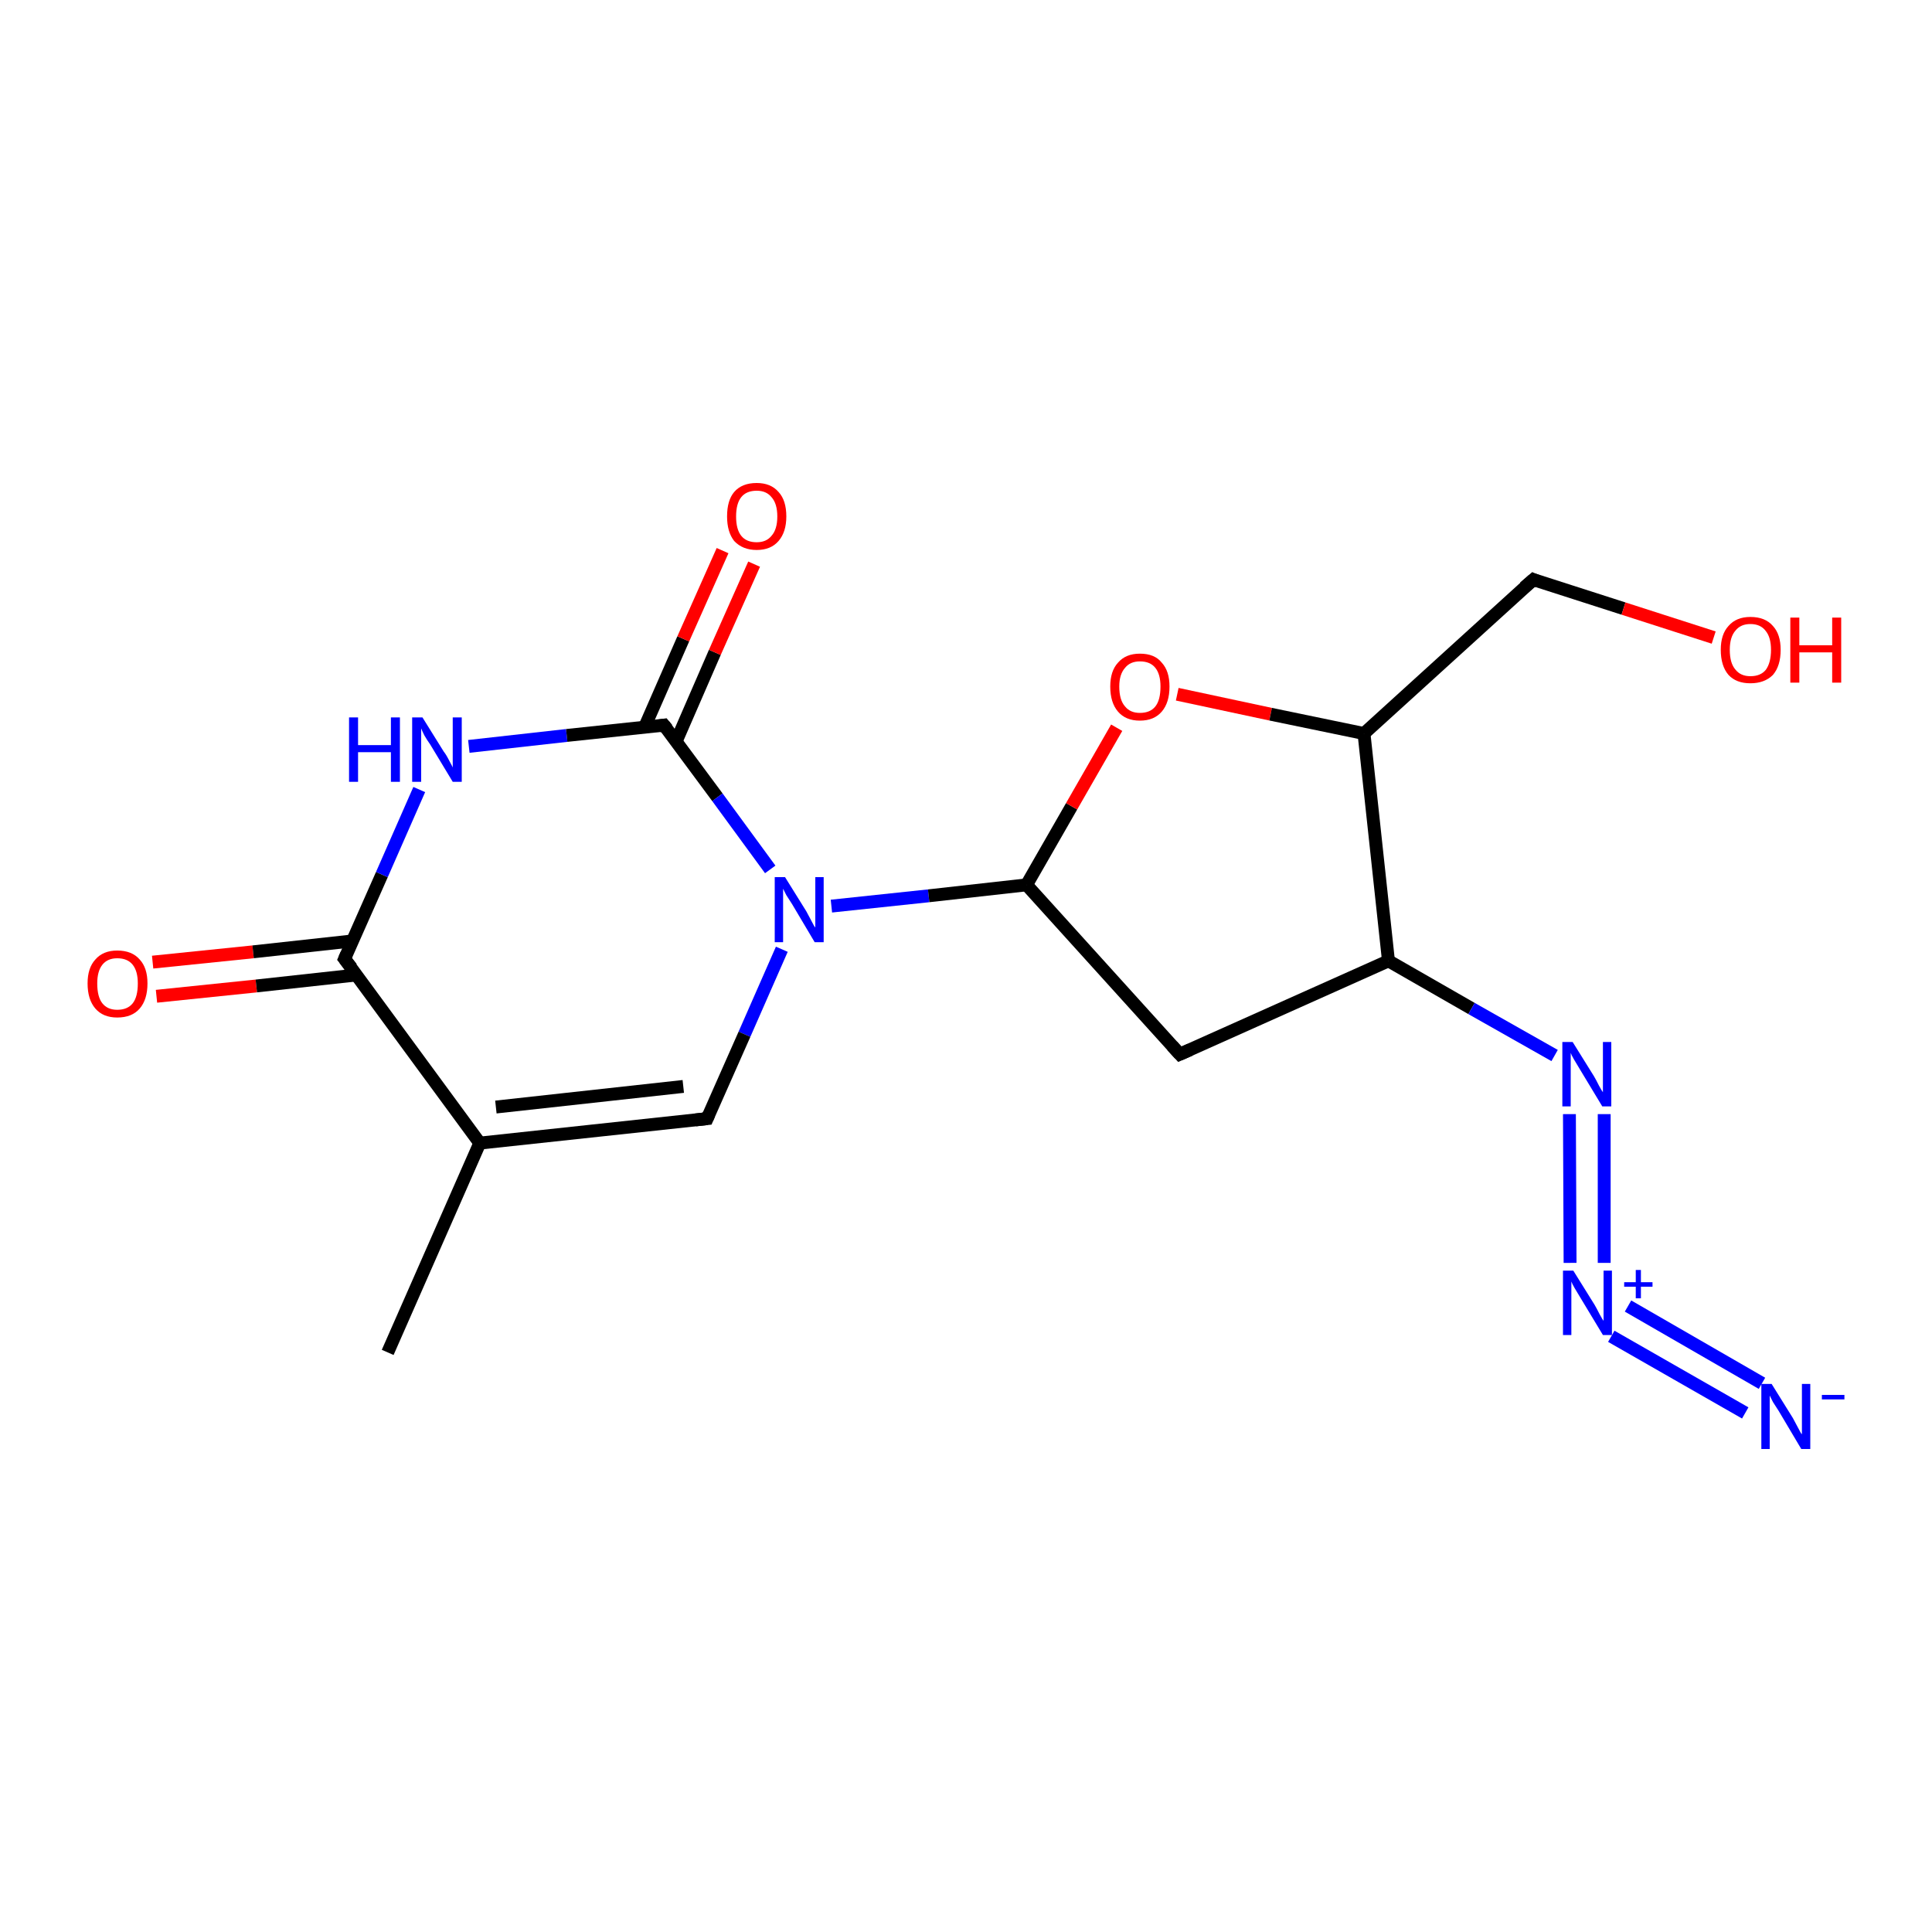 <?xml version='1.0' encoding='iso-8859-1'?>
<svg version='1.1' baseProfile='full'
              xmlns='http://www.w3.org/2000/svg'
                      xmlns:rdkit='http://www.rdkit.org/xml'
                      xmlns:xlink='http://www.w3.org/1999/xlink'
                  xml:space='preserve'
width='300px' height='300px' viewBox='0 0 300 300'>
<!-- END OF HEADER -->
<rect style='opacity:1.0;fill:#FFFFFF;stroke:none' width='300.0' height='300.0' x='0.0' y='0.0'> </rect>
<path class='bond-0 atom-0 atom-1' d='M 23.7,149.4 L 39.3,147.8' style='fill:none;fill-rule:evenodd;stroke:#FF0000;stroke-width:2.0px;stroke-linecap:butt;stroke-linejoin:miter;stroke-opacity:1' />
<path class='bond-0 atom-0 atom-1' d='M 39.3,147.8 L 54.8,146.1' style='fill:none;fill-rule:evenodd;stroke:#000000;stroke-width:2.0px;stroke-linecap:butt;stroke-linejoin:miter;stroke-opacity:1' />
<path class='bond-0 atom-0 atom-1' d='M 24.3,154.7 L 39.8,153.1' style='fill:none;fill-rule:evenodd;stroke:#FF0000;stroke-width:2.0px;stroke-linecap:butt;stroke-linejoin:miter;stroke-opacity:1' />
<path class='bond-0 atom-0 atom-1' d='M 39.8,153.1 L 55.3,151.4' style='fill:none;fill-rule:evenodd;stroke:#000000;stroke-width:2.0px;stroke-linecap:butt;stroke-linejoin:miter;stroke-opacity:1' />
<path class='bond-1 atom-1 atom-2' d='M 53.5,148.9 L 59.3,135.8' style='fill:none;fill-rule:evenodd;stroke:#000000;stroke-width:2.0px;stroke-linecap:butt;stroke-linejoin:miter;stroke-opacity:1' />
<path class='bond-1 atom-1 atom-2' d='M 59.3,135.8 L 65.1,122.6' style='fill:none;fill-rule:evenodd;stroke:#0000FF;stroke-width:2.0px;stroke-linecap:butt;stroke-linejoin:miter;stroke-opacity:1' />
<path class='bond-2 atom-2 atom-3' d='M 72.8,115.9 L 88.0,114.2' style='fill:none;fill-rule:evenodd;stroke:#0000FF;stroke-width:2.0px;stroke-linecap:butt;stroke-linejoin:miter;stroke-opacity:1' />
<path class='bond-2 atom-2 atom-3' d='M 88.0,114.2 L 103.1,112.6' style='fill:none;fill-rule:evenodd;stroke:#000000;stroke-width:2.0px;stroke-linecap:butt;stroke-linejoin:miter;stroke-opacity:1' />
<path class='bond-3 atom-3 atom-4' d='M 105.0,115.1 L 111.0,101.3' style='fill:none;fill-rule:evenodd;stroke:#000000;stroke-width:2.0px;stroke-linecap:butt;stroke-linejoin:miter;stroke-opacity:1' />
<path class='bond-3 atom-3 atom-4' d='M 111.0,101.3 L 117.1,87.6' style='fill:none;fill-rule:evenodd;stroke:#FF0000;stroke-width:2.0px;stroke-linecap:butt;stroke-linejoin:miter;stroke-opacity:1' />
<path class='bond-3 atom-3 atom-4' d='M 100.1,112.9 L 106.1,99.2' style='fill:none;fill-rule:evenodd;stroke:#000000;stroke-width:2.0px;stroke-linecap:butt;stroke-linejoin:miter;stroke-opacity:1' />
<path class='bond-3 atom-3 atom-4' d='M 106.1,99.2 L 112.2,85.5' style='fill:none;fill-rule:evenodd;stroke:#FF0000;stroke-width:2.0px;stroke-linecap:butt;stroke-linejoin:miter;stroke-opacity:1' />
<path class='bond-4 atom-3 atom-5' d='M 103.1,112.6 L 111.4,123.8' style='fill:none;fill-rule:evenodd;stroke:#000000;stroke-width:2.0px;stroke-linecap:butt;stroke-linejoin:miter;stroke-opacity:1' />
<path class='bond-4 atom-3 atom-5' d='M 111.4,123.8 L 119.6,135.0' style='fill:none;fill-rule:evenodd;stroke:#0000FF;stroke-width:2.0px;stroke-linecap:butt;stroke-linejoin:miter;stroke-opacity:1' />
<path class='bond-5 atom-5 atom-6' d='M 121.4,147.4 L 115.6,160.6' style='fill:none;fill-rule:evenodd;stroke:#0000FF;stroke-width:2.0px;stroke-linecap:butt;stroke-linejoin:miter;stroke-opacity:1' />
<path class='bond-5 atom-5 atom-6' d='M 115.6,160.6 L 109.8,173.7' style='fill:none;fill-rule:evenodd;stroke:#000000;stroke-width:2.0px;stroke-linecap:butt;stroke-linejoin:miter;stroke-opacity:1' />
<path class='bond-6 atom-6 atom-7' d='M 109.8,173.7 L 74.5,177.5' style='fill:none;fill-rule:evenodd;stroke:#000000;stroke-width:2.0px;stroke-linecap:butt;stroke-linejoin:miter;stroke-opacity:1' />
<path class='bond-6 atom-6 atom-7' d='M 106.1,168.7 L 77.0,171.9' style='fill:none;fill-rule:evenodd;stroke:#000000;stroke-width:2.0px;stroke-linecap:butt;stroke-linejoin:miter;stroke-opacity:1' />
<path class='bond-7 atom-7 atom-8' d='M 74.5,177.5 L 60.2,210.0' style='fill:none;fill-rule:evenodd;stroke:#000000;stroke-width:2.0px;stroke-linecap:butt;stroke-linejoin:miter;stroke-opacity:1' />
<path class='bond-8 atom-5 atom-9' d='M 129.1,140.7 L 144.2,139.1' style='fill:none;fill-rule:evenodd;stroke:#0000FF;stroke-width:2.0px;stroke-linecap:butt;stroke-linejoin:miter;stroke-opacity:1' />
<path class='bond-8 atom-5 atom-9' d='M 144.2,139.1 L 159.4,137.4' style='fill:none;fill-rule:evenodd;stroke:#000000;stroke-width:2.0px;stroke-linecap:butt;stroke-linejoin:miter;stroke-opacity:1' />
<path class='bond-9 atom-9 atom-10' d='M 159.4,137.4 L 166.4,125.2' style='fill:none;fill-rule:evenodd;stroke:#000000;stroke-width:2.0px;stroke-linecap:butt;stroke-linejoin:miter;stroke-opacity:1' />
<path class='bond-9 atom-9 atom-10' d='M 166.4,125.2 L 173.4,113.0' style='fill:none;fill-rule:evenodd;stroke:#FF0000;stroke-width:2.0px;stroke-linecap:butt;stroke-linejoin:miter;stroke-opacity:1' />
<path class='bond-10 atom-10 atom-11' d='M 182.8,107.8 L 197.3,110.9' style='fill:none;fill-rule:evenodd;stroke:#FF0000;stroke-width:2.0px;stroke-linecap:butt;stroke-linejoin:miter;stroke-opacity:1' />
<path class='bond-10 atom-10 atom-11' d='M 197.3,110.9 L 211.8,113.9' style='fill:none;fill-rule:evenodd;stroke:#000000;stroke-width:2.0px;stroke-linecap:butt;stroke-linejoin:miter;stroke-opacity:1' />
<path class='bond-11 atom-11 atom-12' d='M 211.8,113.9 L 215.6,149.2' style='fill:none;fill-rule:evenodd;stroke:#000000;stroke-width:2.0px;stroke-linecap:butt;stroke-linejoin:miter;stroke-opacity:1' />
<path class='bond-12 atom-12 atom-13' d='M 215.6,149.2 L 228.5,156.6' style='fill:none;fill-rule:evenodd;stroke:#000000;stroke-width:2.0px;stroke-linecap:butt;stroke-linejoin:miter;stroke-opacity:1' />
<path class='bond-12 atom-12 atom-13' d='M 228.5,156.6 L 241.4,163.9' style='fill:none;fill-rule:evenodd;stroke:#0000FF;stroke-width:2.0px;stroke-linecap:butt;stroke-linejoin:miter;stroke-opacity:1' />
<path class='bond-13 atom-13 atom-14' d='M 249.1,173.0 L 249.1,196.1' style='fill:none;fill-rule:evenodd;stroke:#0000FF;stroke-width:2.0px;stroke-linecap:butt;stroke-linejoin:miter;stroke-opacity:1' />
<path class='bond-13 atom-13 atom-14' d='M 243.7,173.0 L 243.8,196.1' style='fill:none;fill-rule:evenodd;stroke:#0000FF;stroke-width:2.0px;stroke-linecap:butt;stroke-linejoin:miter;stroke-opacity:1' />
<path class='bond-14 atom-14 atom-15' d='M 250.2,207.5 L 271.0,219.4' style='fill:none;fill-rule:evenodd;stroke:#0000FF;stroke-width:2.0px;stroke-linecap:butt;stroke-linejoin:miter;stroke-opacity:1' />
<path class='bond-14 atom-14 atom-15' d='M 252.8,202.8 L 273.6,214.8' style='fill:none;fill-rule:evenodd;stroke:#0000FF;stroke-width:2.0px;stroke-linecap:butt;stroke-linejoin:miter;stroke-opacity:1' />
<path class='bond-15 atom-12 atom-16' d='M 215.6,149.2 L 183.2,163.7' style='fill:none;fill-rule:evenodd;stroke:#000000;stroke-width:2.0px;stroke-linecap:butt;stroke-linejoin:miter;stroke-opacity:1' />
<path class='bond-16 atom-11 atom-17' d='M 211.8,113.9 L 238.1,90.0' style='fill:none;fill-rule:evenodd;stroke:#000000;stroke-width:2.0px;stroke-linecap:butt;stroke-linejoin:miter;stroke-opacity:1' />
<path class='bond-17 atom-17 atom-18' d='M 238.1,90.0 L 252.1,94.5' style='fill:none;fill-rule:evenodd;stroke:#000000;stroke-width:2.0px;stroke-linecap:butt;stroke-linejoin:miter;stroke-opacity:1' />
<path class='bond-17 atom-17 atom-18' d='M 252.1,94.5 L 266.1,99.0' style='fill:none;fill-rule:evenodd;stroke:#FF0000;stroke-width:2.0px;stroke-linecap:butt;stroke-linejoin:miter;stroke-opacity:1' />
<path class='bond-18 atom-7 atom-1' d='M 74.5,177.5 L 53.5,148.9' style='fill:none;fill-rule:evenodd;stroke:#000000;stroke-width:2.0px;stroke-linecap:butt;stroke-linejoin:miter;stroke-opacity:1' />
<path class='bond-19 atom-16 atom-9' d='M 183.2,163.7 L 159.4,137.4' style='fill:none;fill-rule:evenodd;stroke:#000000;stroke-width:2.0px;stroke-linecap:butt;stroke-linejoin:miter;stroke-opacity:1' />
<path d='M 53.8,148.2 L 53.5,148.9 L 54.6,150.3' style='fill:none;stroke:#000000;stroke-width:2.0px;stroke-linecap:butt;stroke-linejoin:miter;stroke-opacity:1;' />
<path d='M 102.4,112.7 L 103.1,112.6 L 103.6,113.2' style='fill:none;stroke:#000000;stroke-width:2.0px;stroke-linecap:butt;stroke-linejoin:miter;stroke-opacity:1;' />
<path d='M 110.1,173.0 L 109.8,173.7 L 108.0,173.9' style='fill:none;stroke:#000000;stroke-width:2.0px;stroke-linecap:butt;stroke-linejoin:miter;stroke-opacity:1;' />
<path d='M 184.8,163.0 L 183.2,163.7 L 182.0,162.4' style='fill:none;stroke:#000000;stroke-width:2.0px;stroke-linecap:butt;stroke-linejoin:miter;stroke-opacity:1;' />
<path d='M 236.7,91.2 L 238.1,90.0 L 238.8,90.3' style='fill:none;stroke:#000000;stroke-width:2.0px;stroke-linecap:butt;stroke-linejoin:miter;stroke-opacity:1;' />
<path class='atom-0' d='M 13.6 152.7
Q 13.6 150.3, 14.8 149.0
Q 16.0 147.6, 18.2 147.6
Q 20.5 147.6, 21.7 149.0
Q 22.9 150.3, 22.9 152.7
Q 22.9 155.2, 21.7 156.6
Q 20.5 158.0, 18.2 158.0
Q 16.0 158.0, 14.8 156.6
Q 13.6 155.2, 13.6 152.7
M 18.2 156.8
Q 19.8 156.8, 20.6 155.8
Q 21.4 154.8, 21.4 152.7
Q 21.4 150.8, 20.6 149.8
Q 19.8 148.8, 18.2 148.8
Q 16.7 148.8, 15.9 149.8
Q 15.1 150.8, 15.1 152.7
Q 15.1 154.8, 15.9 155.8
Q 16.7 156.8, 18.2 156.8
' fill='#FF0000'/>
<path class='atom-2' d='M 54.2 111.4
L 55.6 111.4
L 55.6 115.7
L 60.7 115.7
L 60.7 111.4
L 62.1 111.4
L 62.1 121.4
L 60.7 121.4
L 60.7 116.8
L 55.6 116.8
L 55.6 121.4
L 54.2 121.4
L 54.2 111.4
' fill='#0000FF'/>
<path class='atom-2' d='M 65.6 111.4
L 68.9 116.7
Q 69.3 117.2, 69.8 118.2
Q 70.3 119.1, 70.3 119.2
L 70.3 111.4
L 71.7 111.4
L 71.7 121.4
L 70.3 121.4
L 66.8 115.6
Q 66.3 114.9, 65.9 114.2
Q 65.5 113.4, 65.4 113.1
L 65.4 121.4
L 64.0 121.4
L 64.0 111.4
L 65.6 111.4
' fill='#0000FF'/>
<path class='atom-4' d='M 112.9 80.2
Q 112.9 77.7, 114.0 76.4
Q 115.2 75.0, 117.5 75.0
Q 119.7 75.0, 120.9 76.4
Q 122.1 77.7, 122.1 80.2
Q 122.1 82.6, 120.9 84.0
Q 119.7 85.4, 117.5 85.4
Q 115.3 85.4, 114.0 84.0
Q 112.9 82.6, 112.9 80.2
M 117.5 84.2
Q 119.0 84.2, 119.8 83.2
Q 120.7 82.2, 120.7 80.2
Q 120.7 78.2, 119.8 77.2
Q 119.0 76.2, 117.5 76.2
Q 115.9 76.2, 115.1 77.2
Q 114.3 78.2, 114.3 80.2
Q 114.3 82.2, 115.1 83.2
Q 115.9 84.2, 117.5 84.2
' fill='#FF0000'/>
<path class='atom-5' d='M 121.9 136.2
L 125.2 141.5
Q 125.5 142.1, 126.0 143.0
Q 126.5 144.0, 126.6 144.0
L 126.6 136.2
L 127.9 136.2
L 127.9 146.3
L 126.5 146.3
L 123.0 140.4
Q 122.6 139.8, 122.1 139.0
Q 121.7 138.2, 121.6 138.0
L 121.6 146.3
L 120.3 146.3
L 120.3 136.2
L 121.9 136.2
' fill='#0000FF'/>
<path class='atom-10' d='M 172.4 106.6
Q 172.4 104.2, 173.6 102.9
Q 174.8 101.5, 177.0 101.5
Q 179.3 101.5, 180.4 102.9
Q 181.6 104.2, 181.6 106.6
Q 181.6 109.1, 180.4 110.5
Q 179.2 111.9, 177.0 111.9
Q 174.8 111.9, 173.6 110.5
Q 172.4 109.1, 172.4 106.6
M 177.0 110.7
Q 178.6 110.7, 179.4 109.7
Q 180.2 108.7, 180.2 106.6
Q 180.2 104.7, 179.4 103.7
Q 178.6 102.7, 177.0 102.7
Q 175.5 102.7, 174.7 103.7
Q 173.8 104.7, 173.8 106.6
Q 173.8 108.7, 174.7 109.7
Q 175.5 110.7, 177.0 110.7
' fill='#FF0000'/>
<path class='atom-13' d='M 244.2 161.8
L 247.5 167.1
Q 247.8 167.6, 248.3 168.6
Q 248.8 169.5, 248.9 169.6
L 248.9 161.8
L 250.2 161.8
L 250.2 171.8
L 248.8 171.8
L 245.3 166.0
Q 244.9 165.3, 244.4 164.5
Q 244.0 163.8, 243.9 163.5
L 243.9 171.8
L 242.6 171.8
L 242.6 161.8
L 244.2 161.8
' fill='#0000FF'/>
<path class='atom-14' d='M 244.3 197.3
L 247.6 202.6
Q 247.9 203.1, 248.4 204.1
Q 248.9 205.0, 249.0 205.1
L 249.0 197.3
L 250.3 197.3
L 250.3 207.3
L 248.9 207.3
L 245.4 201.5
Q 245.0 200.8, 244.5 200.0
Q 244.1 199.3, 244.0 199.0
L 244.0 207.3
L 242.7 207.3
L 242.7 197.3
L 244.3 197.3
' fill='#0000FF'/>
<path class='atom-14' d='M 252.2 199.1
L 254.0 199.1
L 254.0 197.2
L 254.8 197.2
L 254.8 199.1
L 256.6 199.1
L 256.6 199.8
L 254.8 199.8
L 254.8 201.6
L 254.0 201.6
L 254.0 199.8
L 252.2 199.8
L 252.2 199.1
' fill='#0000FF'/>
<path class='atom-15' d='M 275.1 214.9
L 278.4 220.2
Q 278.7 220.8, 279.2 221.7
Q 279.7 222.7, 279.8 222.7
L 279.8 214.9
L 281.1 214.9
L 281.1 225.0
L 279.7 225.0
L 276.2 219.1
Q 275.8 218.5, 275.3 217.7
Q 274.9 216.9, 274.8 216.7
L 274.8 225.0
L 273.5 225.0
L 273.5 214.9
L 275.1 214.9
' fill='#0000FF'/>
<path class='atom-15' d='M 282.9 216.6
L 286.4 216.6
L 286.4 217.3
L 282.9 217.3
L 282.9 216.6
' fill='#0000FF'/>
<path class='atom-18' d='M 267.2 100.9
Q 267.2 98.5, 268.4 97.2
Q 269.6 95.8, 271.8 95.8
Q 274.1 95.8, 275.3 97.2
Q 276.5 98.5, 276.5 100.9
Q 276.5 103.4, 275.3 104.8
Q 274.0 106.1, 271.8 106.1
Q 269.6 106.1, 268.4 104.8
Q 267.2 103.4, 267.2 100.9
M 271.8 105.0
Q 273.4 105.0, 274.2 104.0
Q 275.0 102.9, 275.0 100.9
Q 275.0 99.0, 274.2 98.0
Q 273.4 96.9, 271.8 96.9
Q 270.3 96.9, 269.5 97.9
Q 268.6 98.9, 268.6 100.9
Q 268.6 103.0, 269.5 104.0
Q 270.3 105.0, 271.8 105.0
' fill='#FF0000'/>
<path class='atom-18' d='M 278.0 95.9
L 279.4 95.9
L 279.4 100.2
L 284.5 100.2
L 284.5 95.9
L 285.9 95.9
L 285.9 106.0
L 284.5 106.0
L 284.5 101.3
L 279.4 101.3
L 279.4 106.0
L 278.0 106.0
L 278.0 95.9
' fill='#FF0000'/>
</svg>
